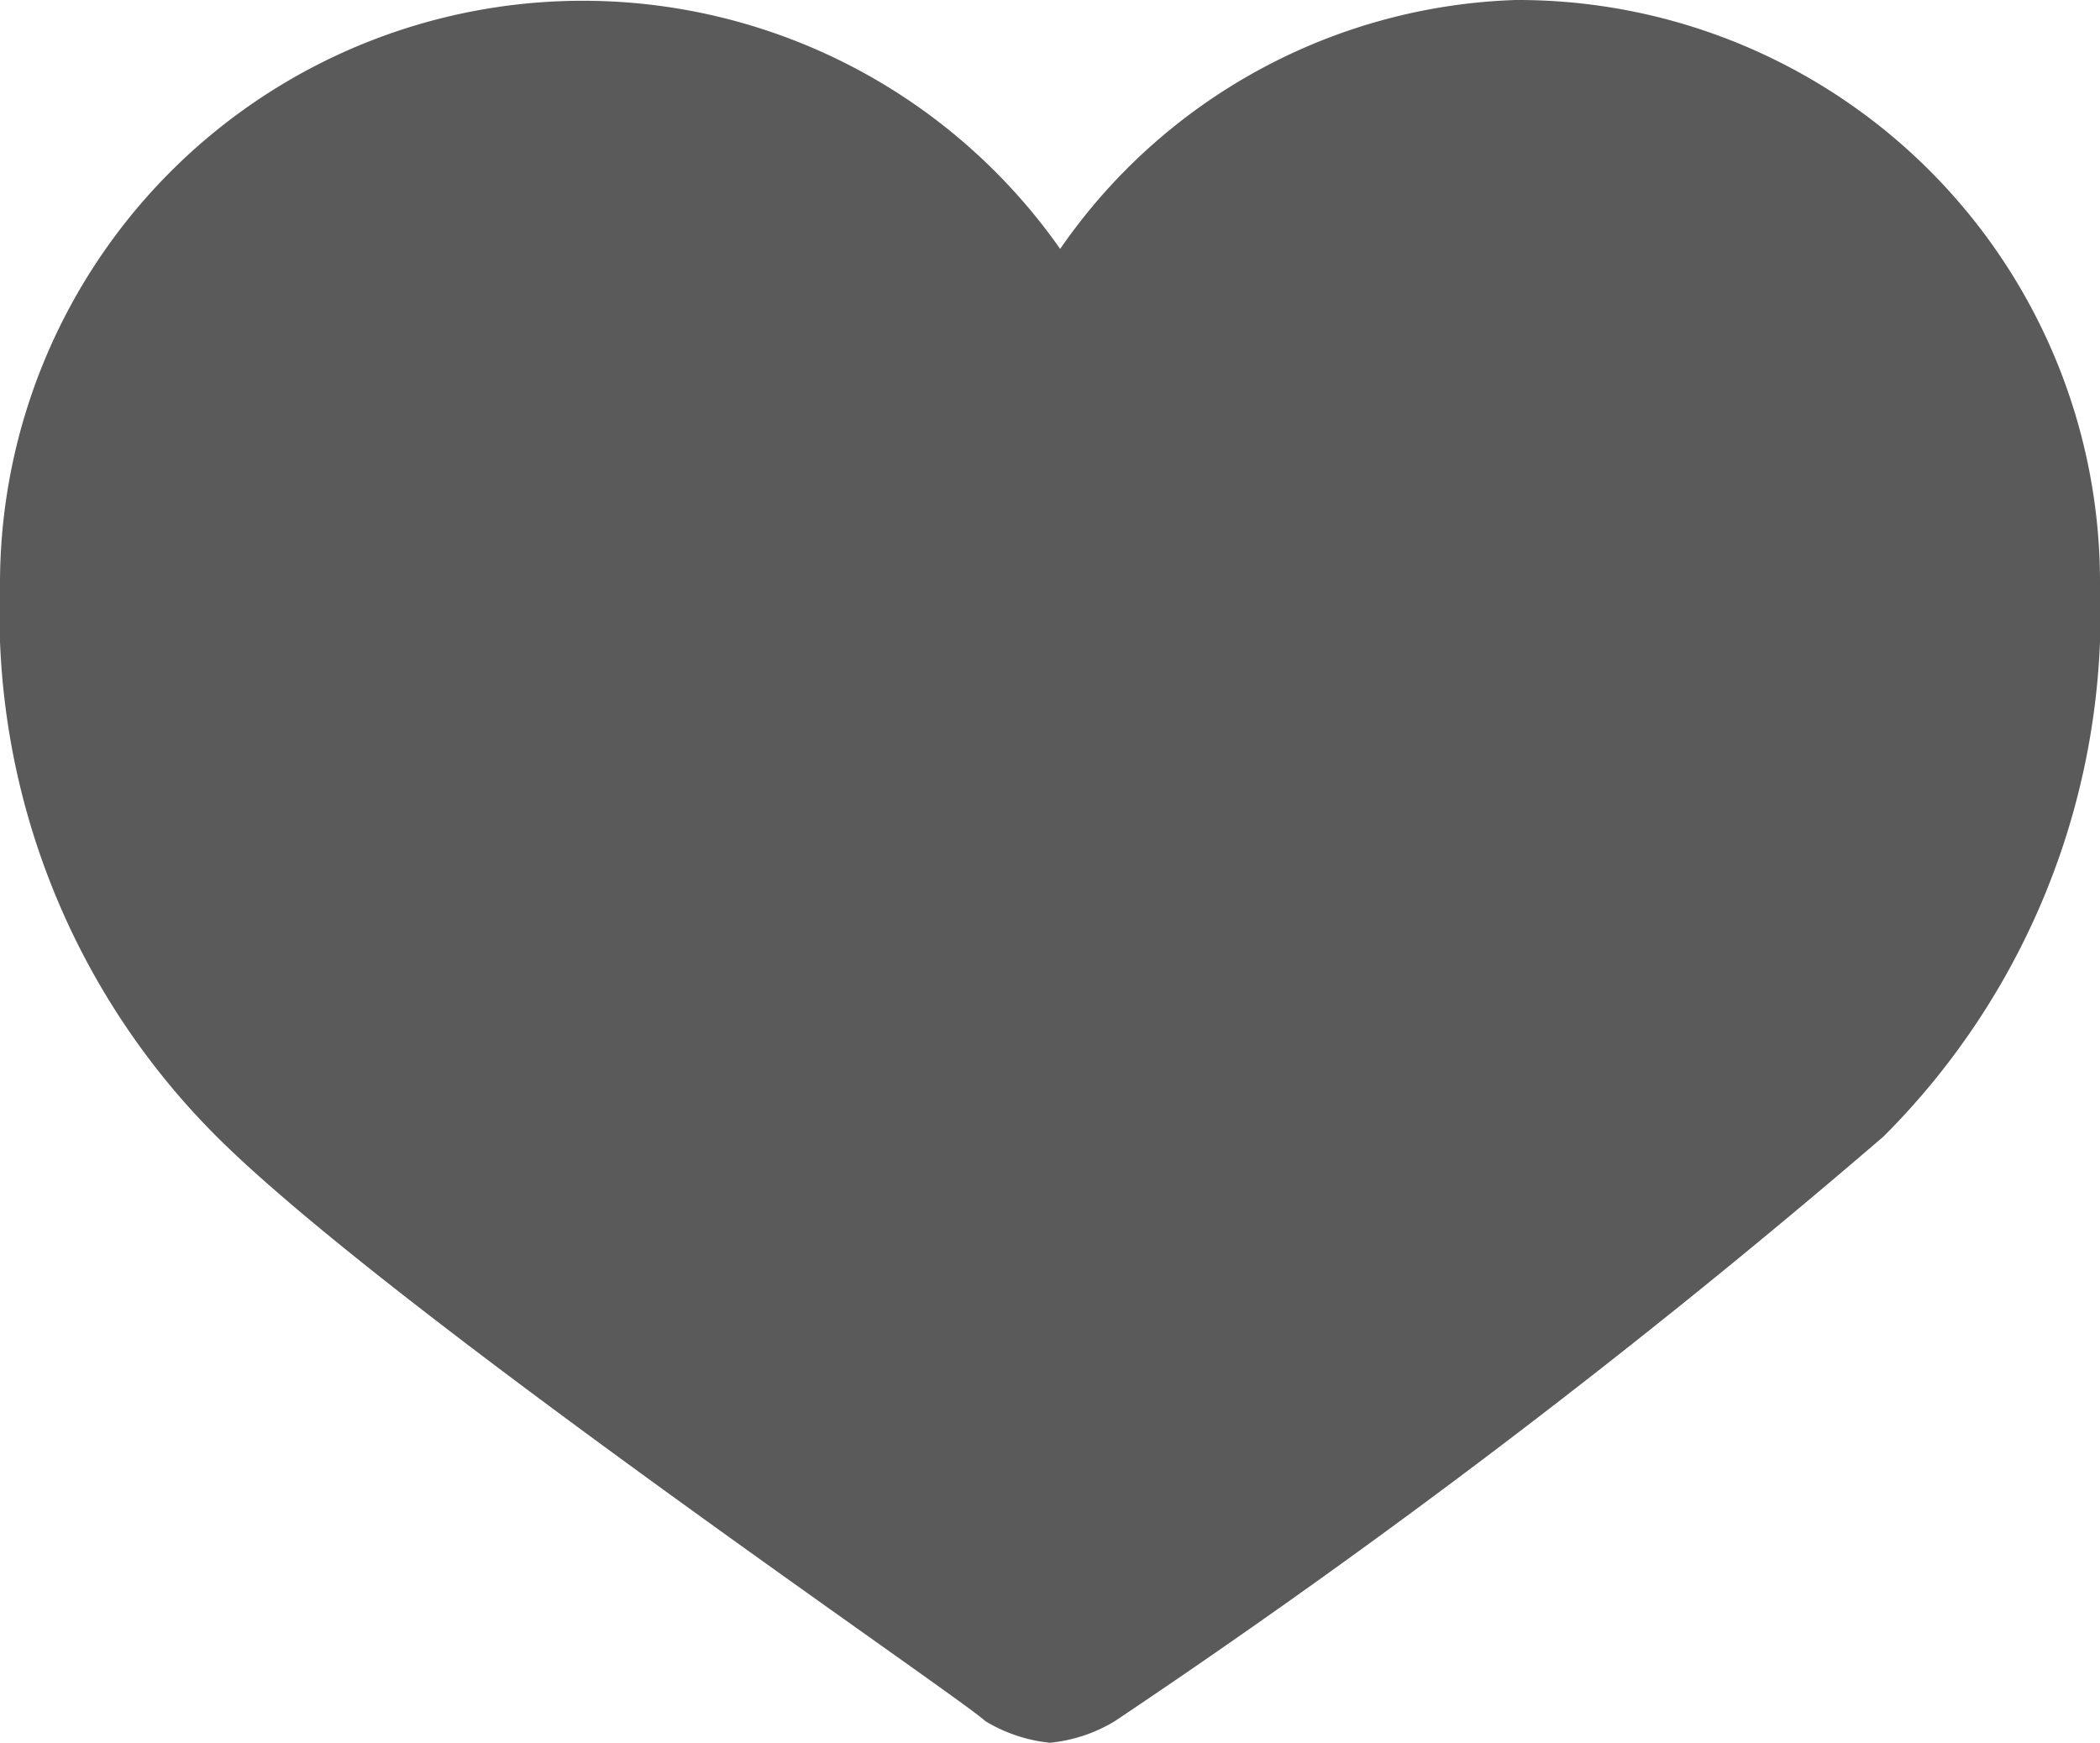 <svg xmlns="http://www.w3.org/2000/svg" width="14.46" height="12" viewBox="0 0 14.46 12">
  <path id="Path_1620" data-name="Path 1620" d="M2.2,8.025a5.094,5.094,0,0,0,1.491,3.8c1.193,1.193,5.143,3.876,5.292,4.025A1.059,1.059,0,0,0,9.43,16a1.059,1.059,0,0,0,.447-.149,55.47,55.47,0,0,0,5.292-4.025,5.094,5.094,0,0,0,1.491-3.8A4.008,4.008,0,0,0,12.635,4,3.968,3.968,0,0,0,9.5,5.714,4.014,4.014,0,0,0,2.2,8.025Z" transform="translate(-2.2 -4)" fill="#5a5a5a"/>
</svg>
